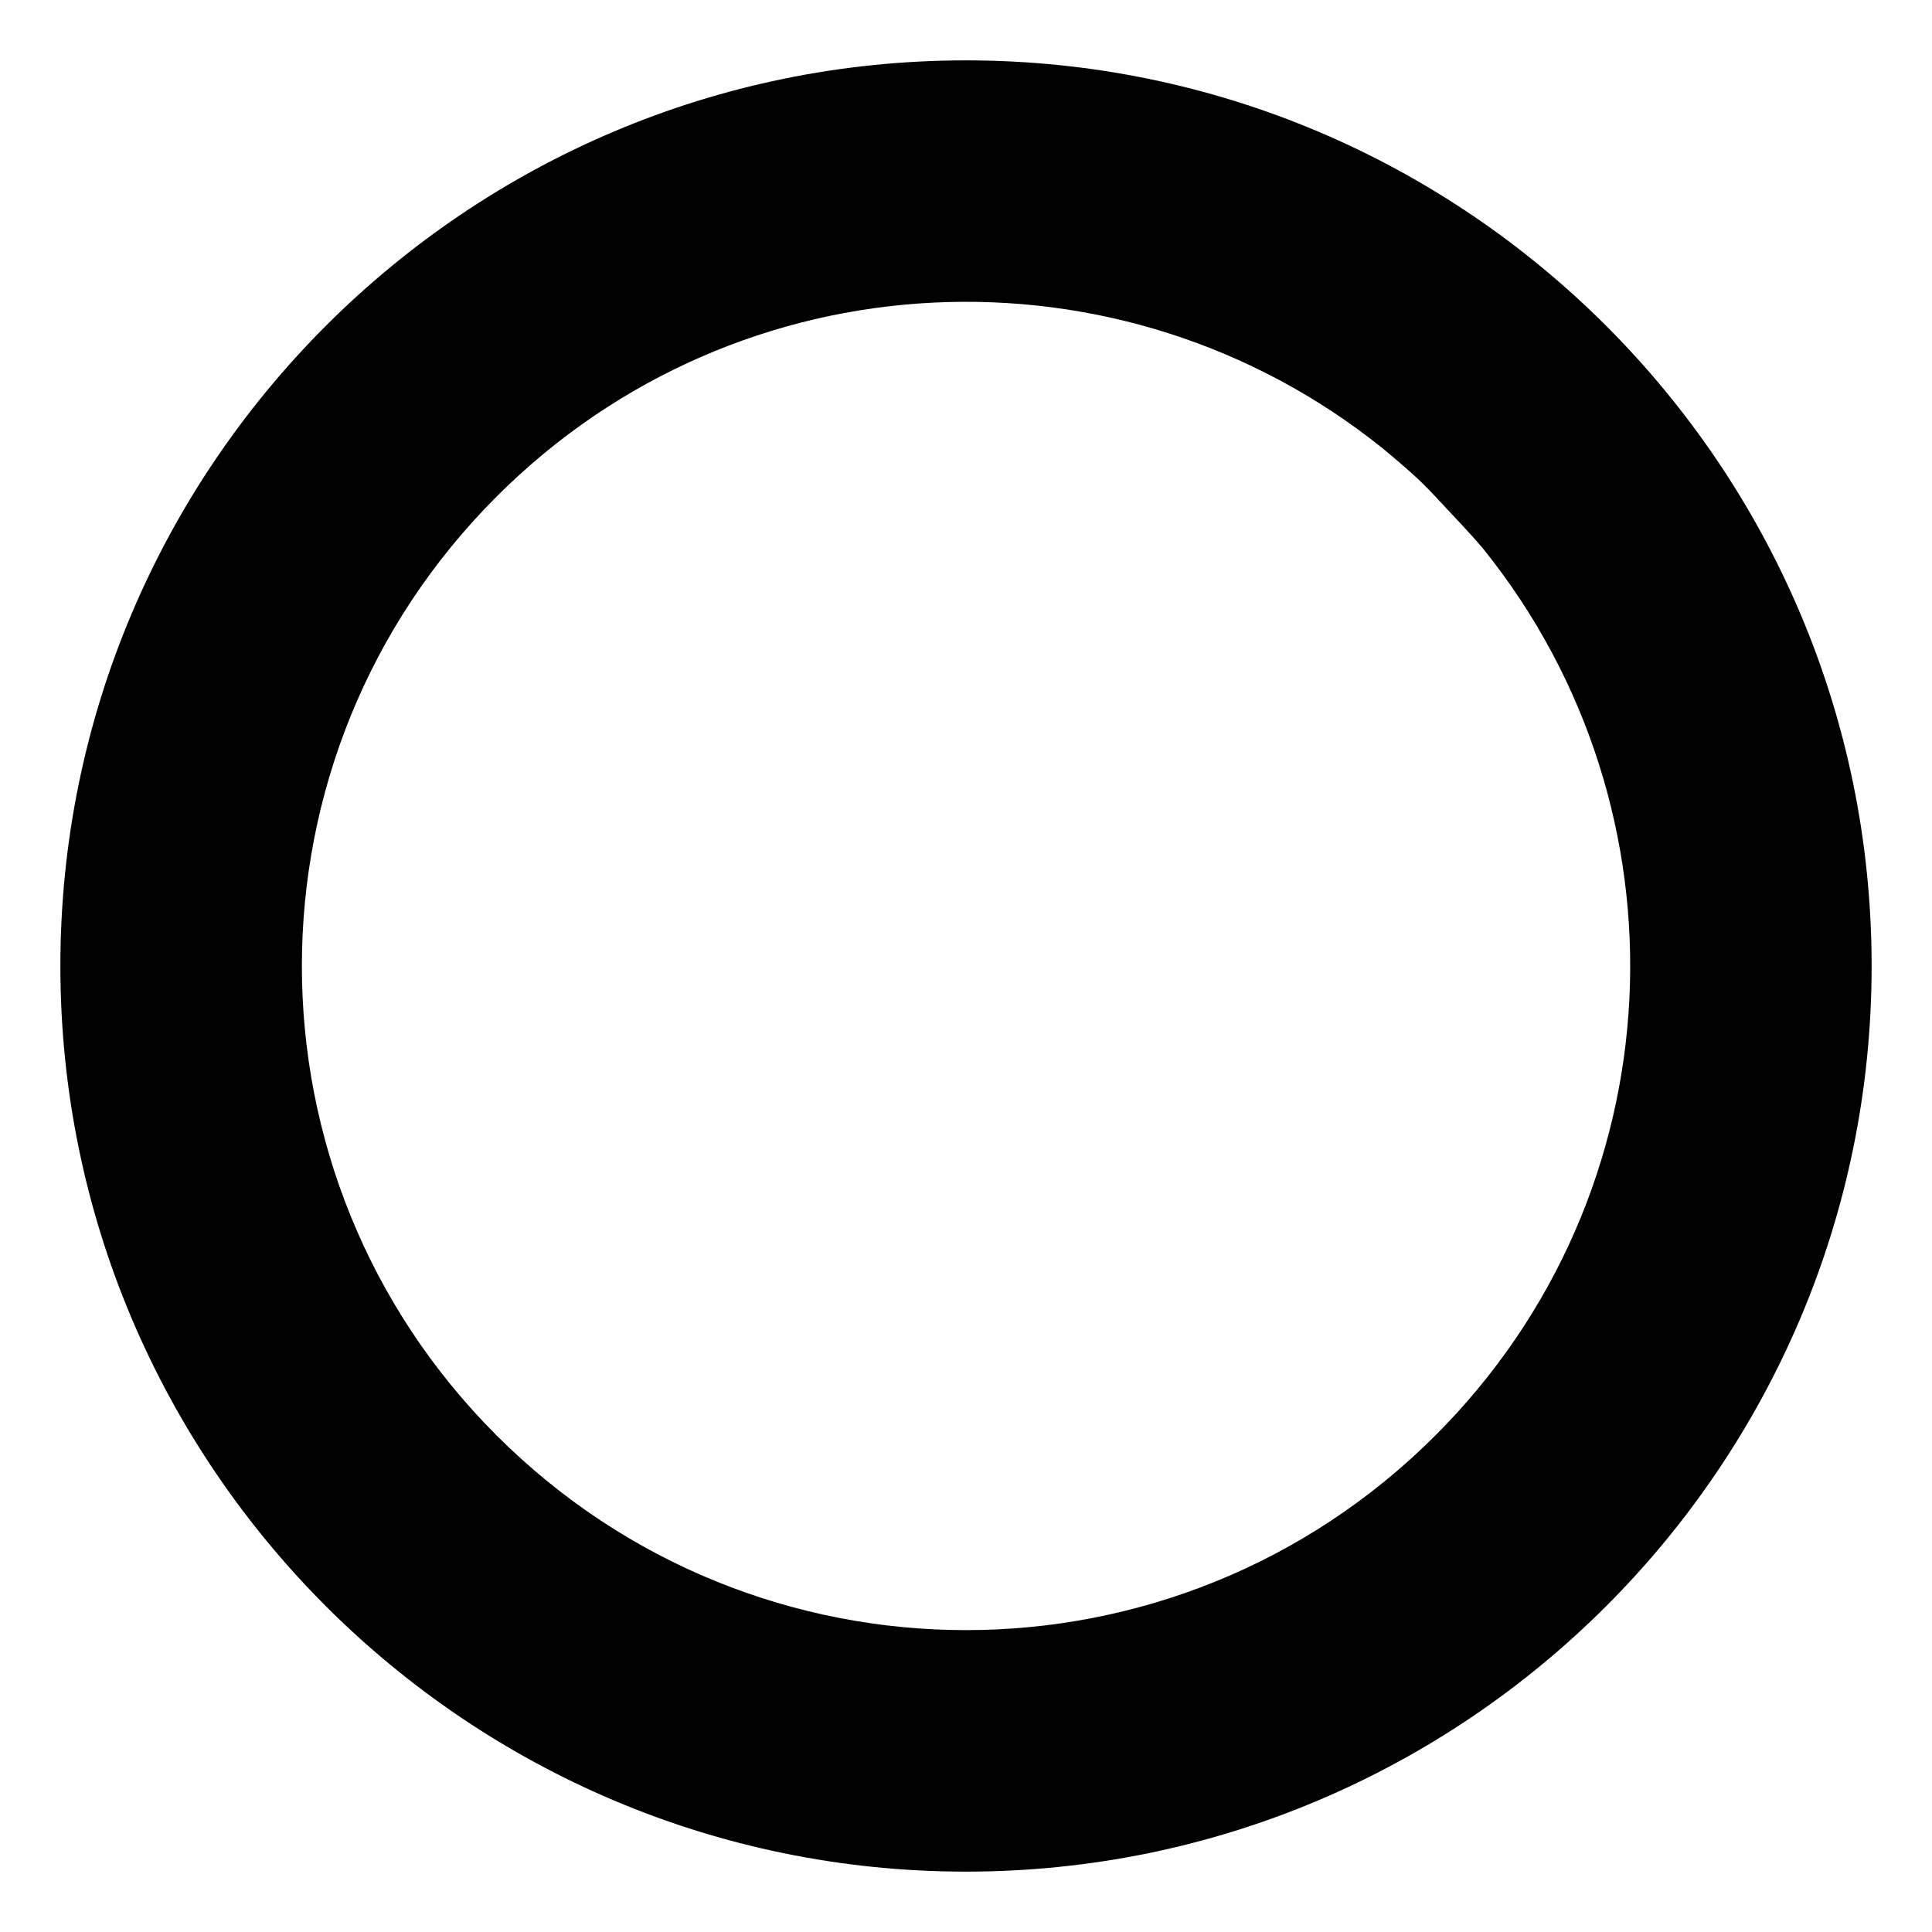 <svg viewBox="0 0 128 128" xmlns="http://www.w3.org/2000/svg">
  <path d="M64,4C30.9,4,4,30.9,4,64s26.9,60,60,60s60-26.9,60-60S97.1,4,64,4z M95.1,95.1c-17.2,17.2-45,17.2-62.2,0 c-17.2-17.2-17.2-45,0-62.2C49,16.8,74.3,15.8,91.6,29.7c1.2,1,2.4,2,3.5,3.2c1.1,1.2,2.2,2.3,3.2,3.5 C112.2,53.7,111.2,79,95.1,95.1z"/>
</svg>